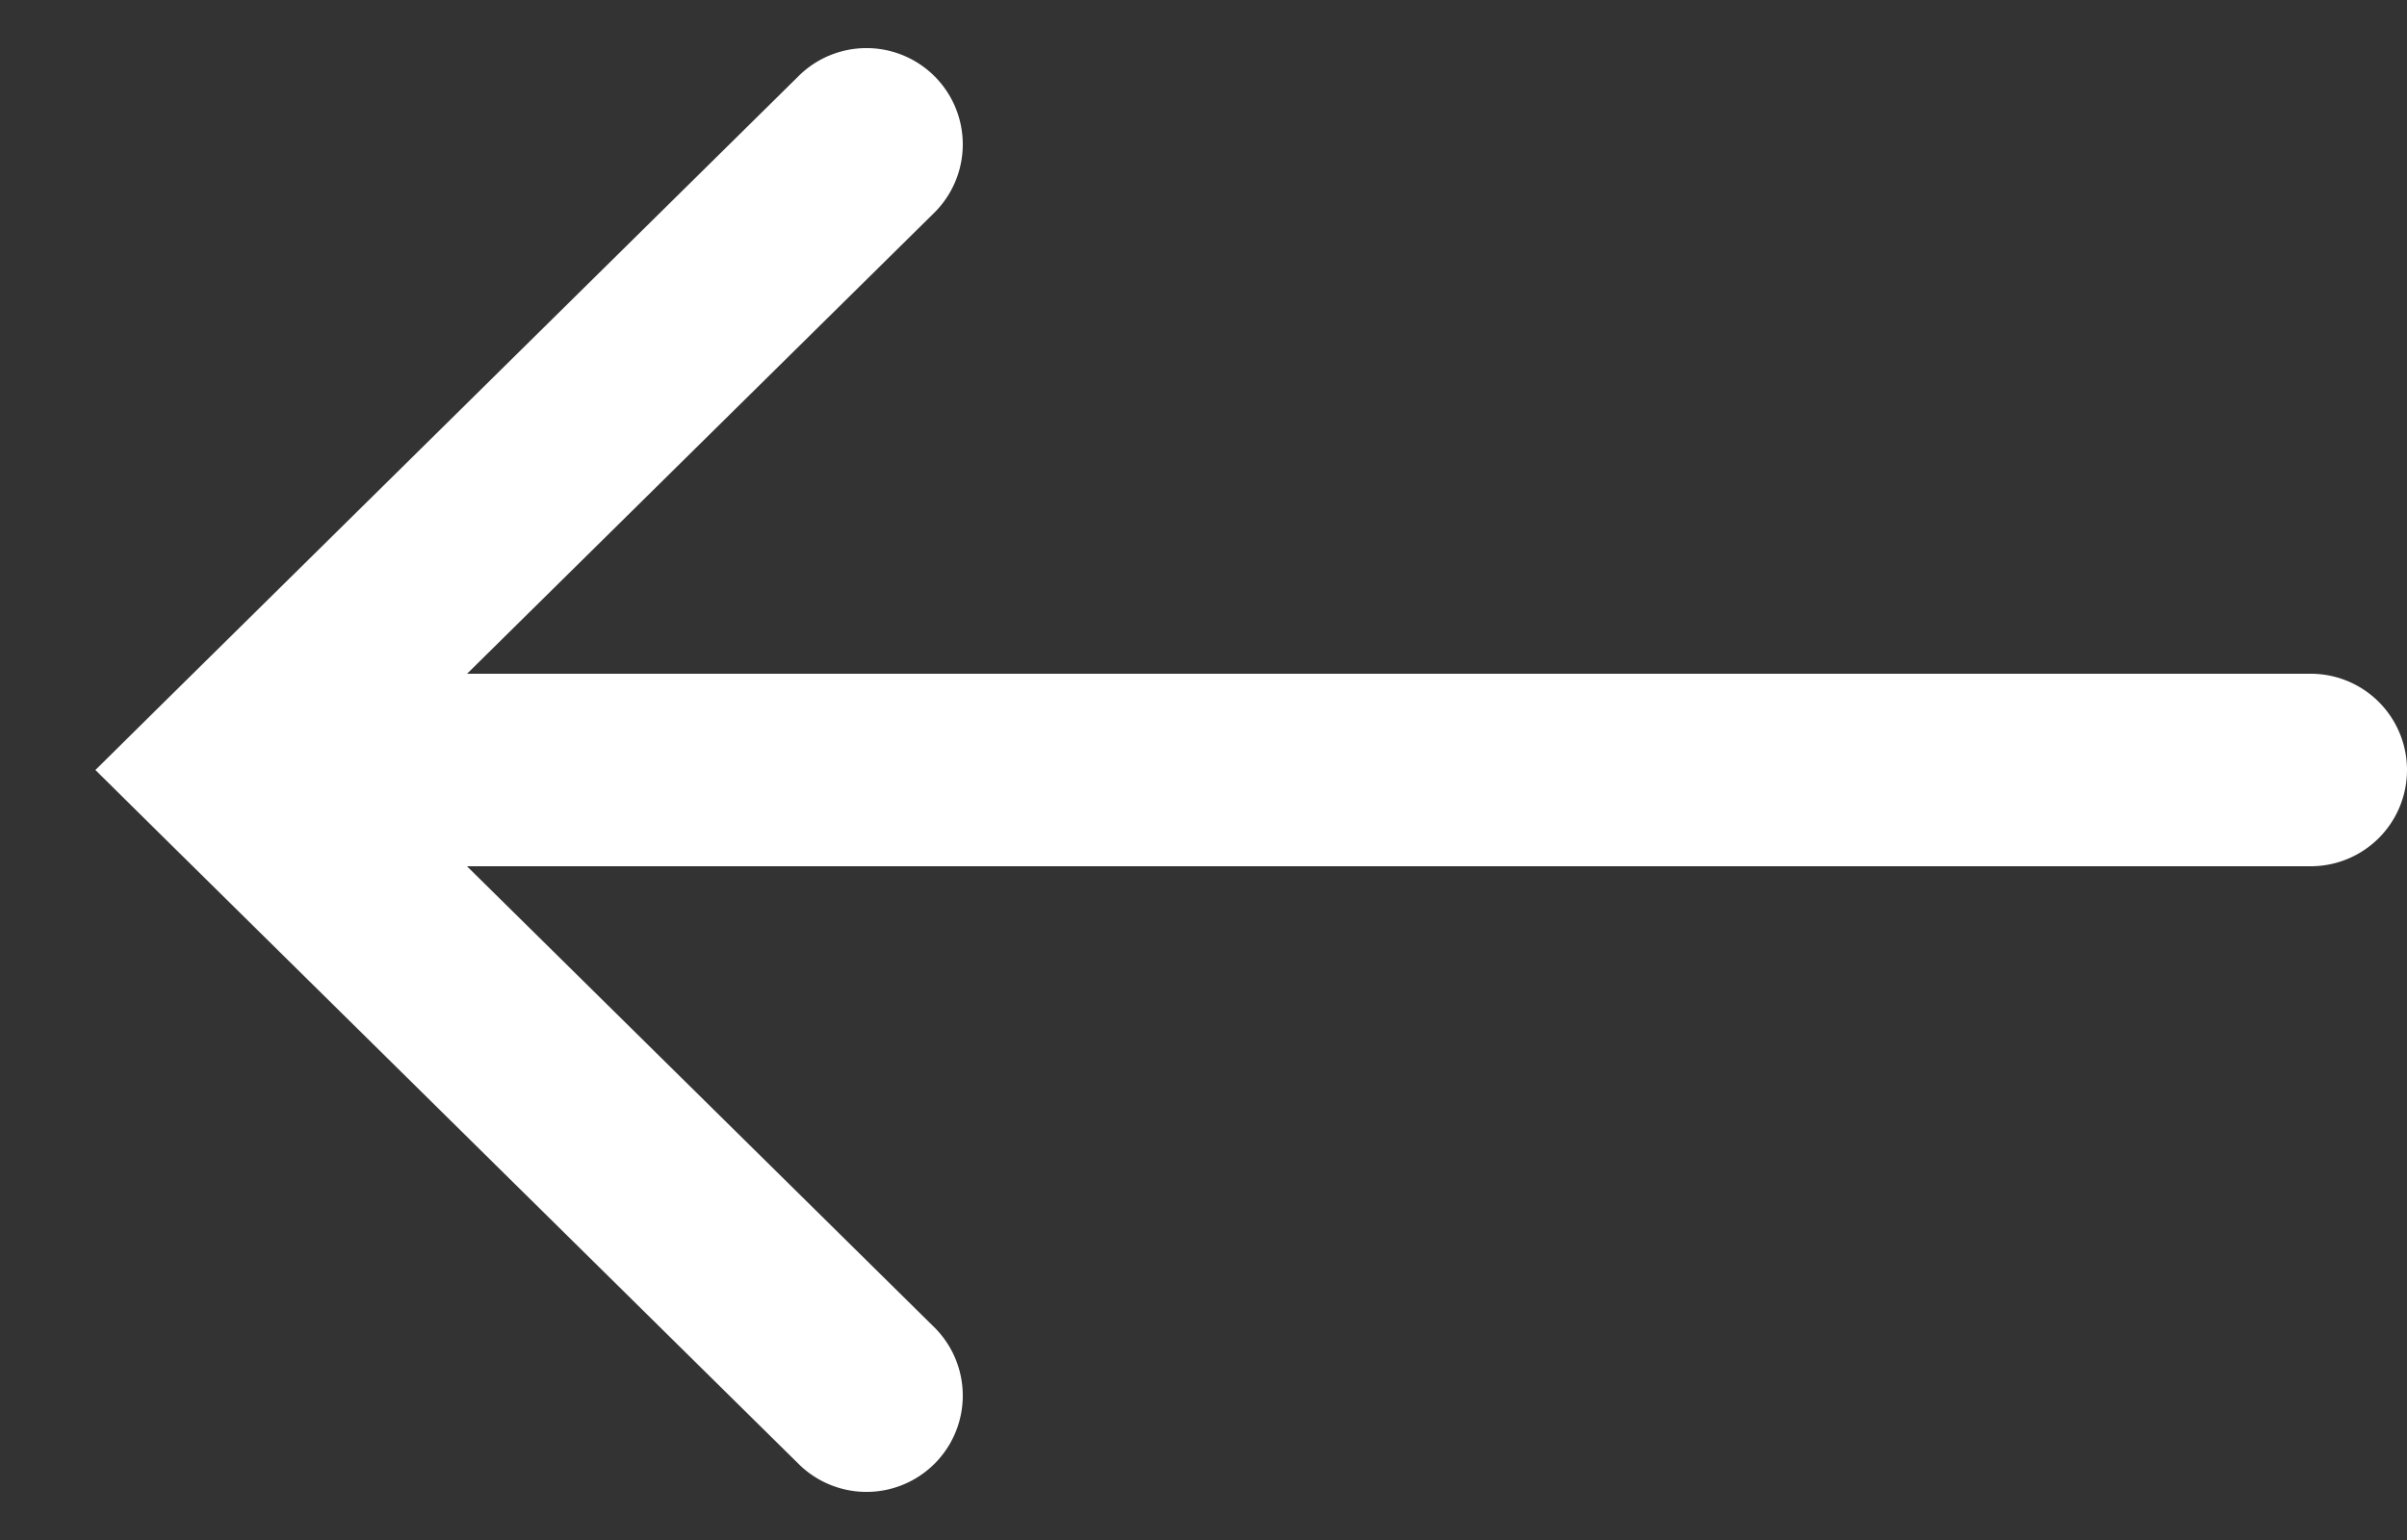 <svg width="25" height="16" fill="none" xmlns="http://www.w3.org/2000/svg"><rect width="100%" height="100%" fill="#333333" stroke="none"/><path fill-rule="evenodd" clip-rule="evenodd" d="M9.702 13.788a1 1 0 11-1.405 1.424l-6.586-6.5L.991 8l.72-.712 6.586-6.5a1 1 0 111.405 1.424L4.851 7H24a1 1 0 110 2H4.85l4.852 4.788z" fill="#fff"/></svg>